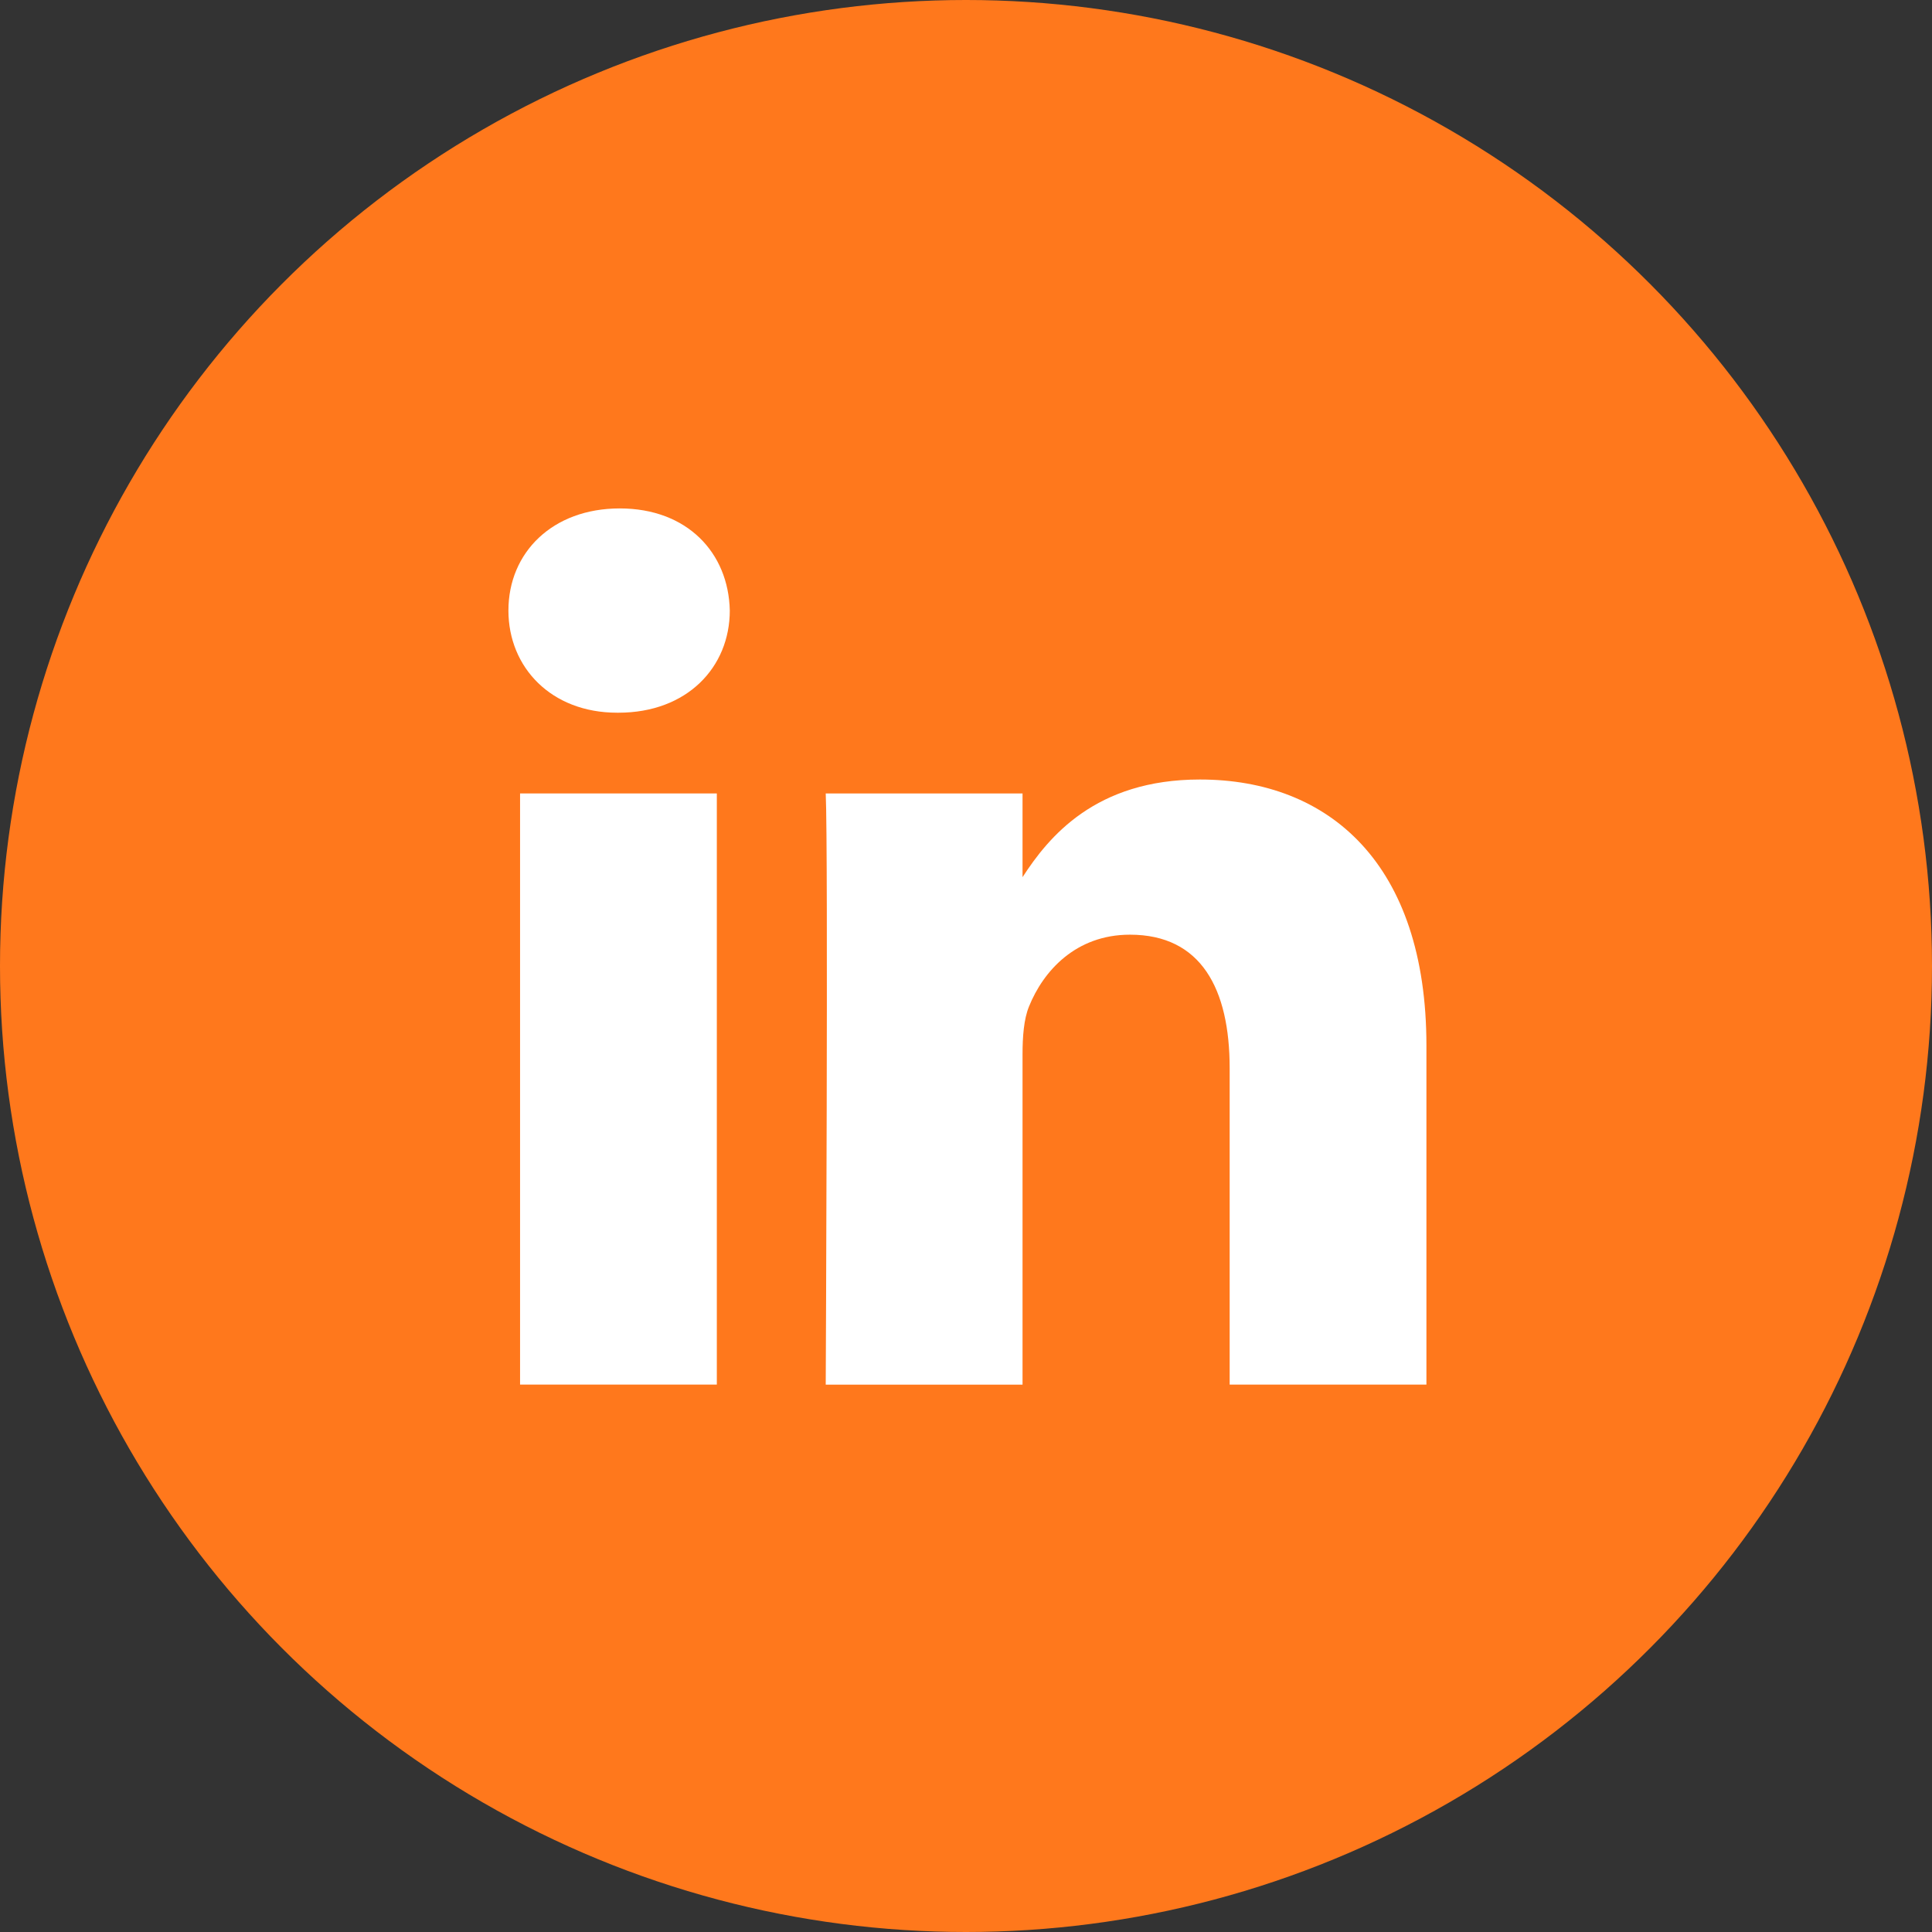 <svg width="38" height="38" viewBox="0 0 38 38" fill="none" xmlns="http://www.w3.org/2000/svg">
<rect x="0" y="0" width="38" height="38" fill="#333333" stroke="none"/>
<circle cx="19" cy="19" r="19" fill="#FF781C"/>
<path d="M14.354 12.008C14.329 10.868 13.513 10 12.19 10C10.866 10 10 10.868 10 12.008C10 13.125 10.84 14.018 12.139 14.018H12.164C13.513 14.018 14.354 13.125 14.354 12.008Z" fill="white"/>
<path d="M14.099 15.606H10.229V27.233H14.099V15.606Z" fill="white"/>
<path d="M23.6 15.332C26.147 15.332 28.056 16.995 28.056 20.566L28.056 27.233H24.186V21.012C24.186 19.45 23.626 18.384 22.225 18.384C21.156 18.384 20.519 19.102 20.239 19.797C20.137 20.046 20.112 20.392 20.112 20.74V27.234H16.241C16.241 27.234 16.292 16.697 16.241 15.606H20.112V17.253C20.625 16.461 21.545 15.332 23.6 15.332Z" fill="white"/>
</svg>
